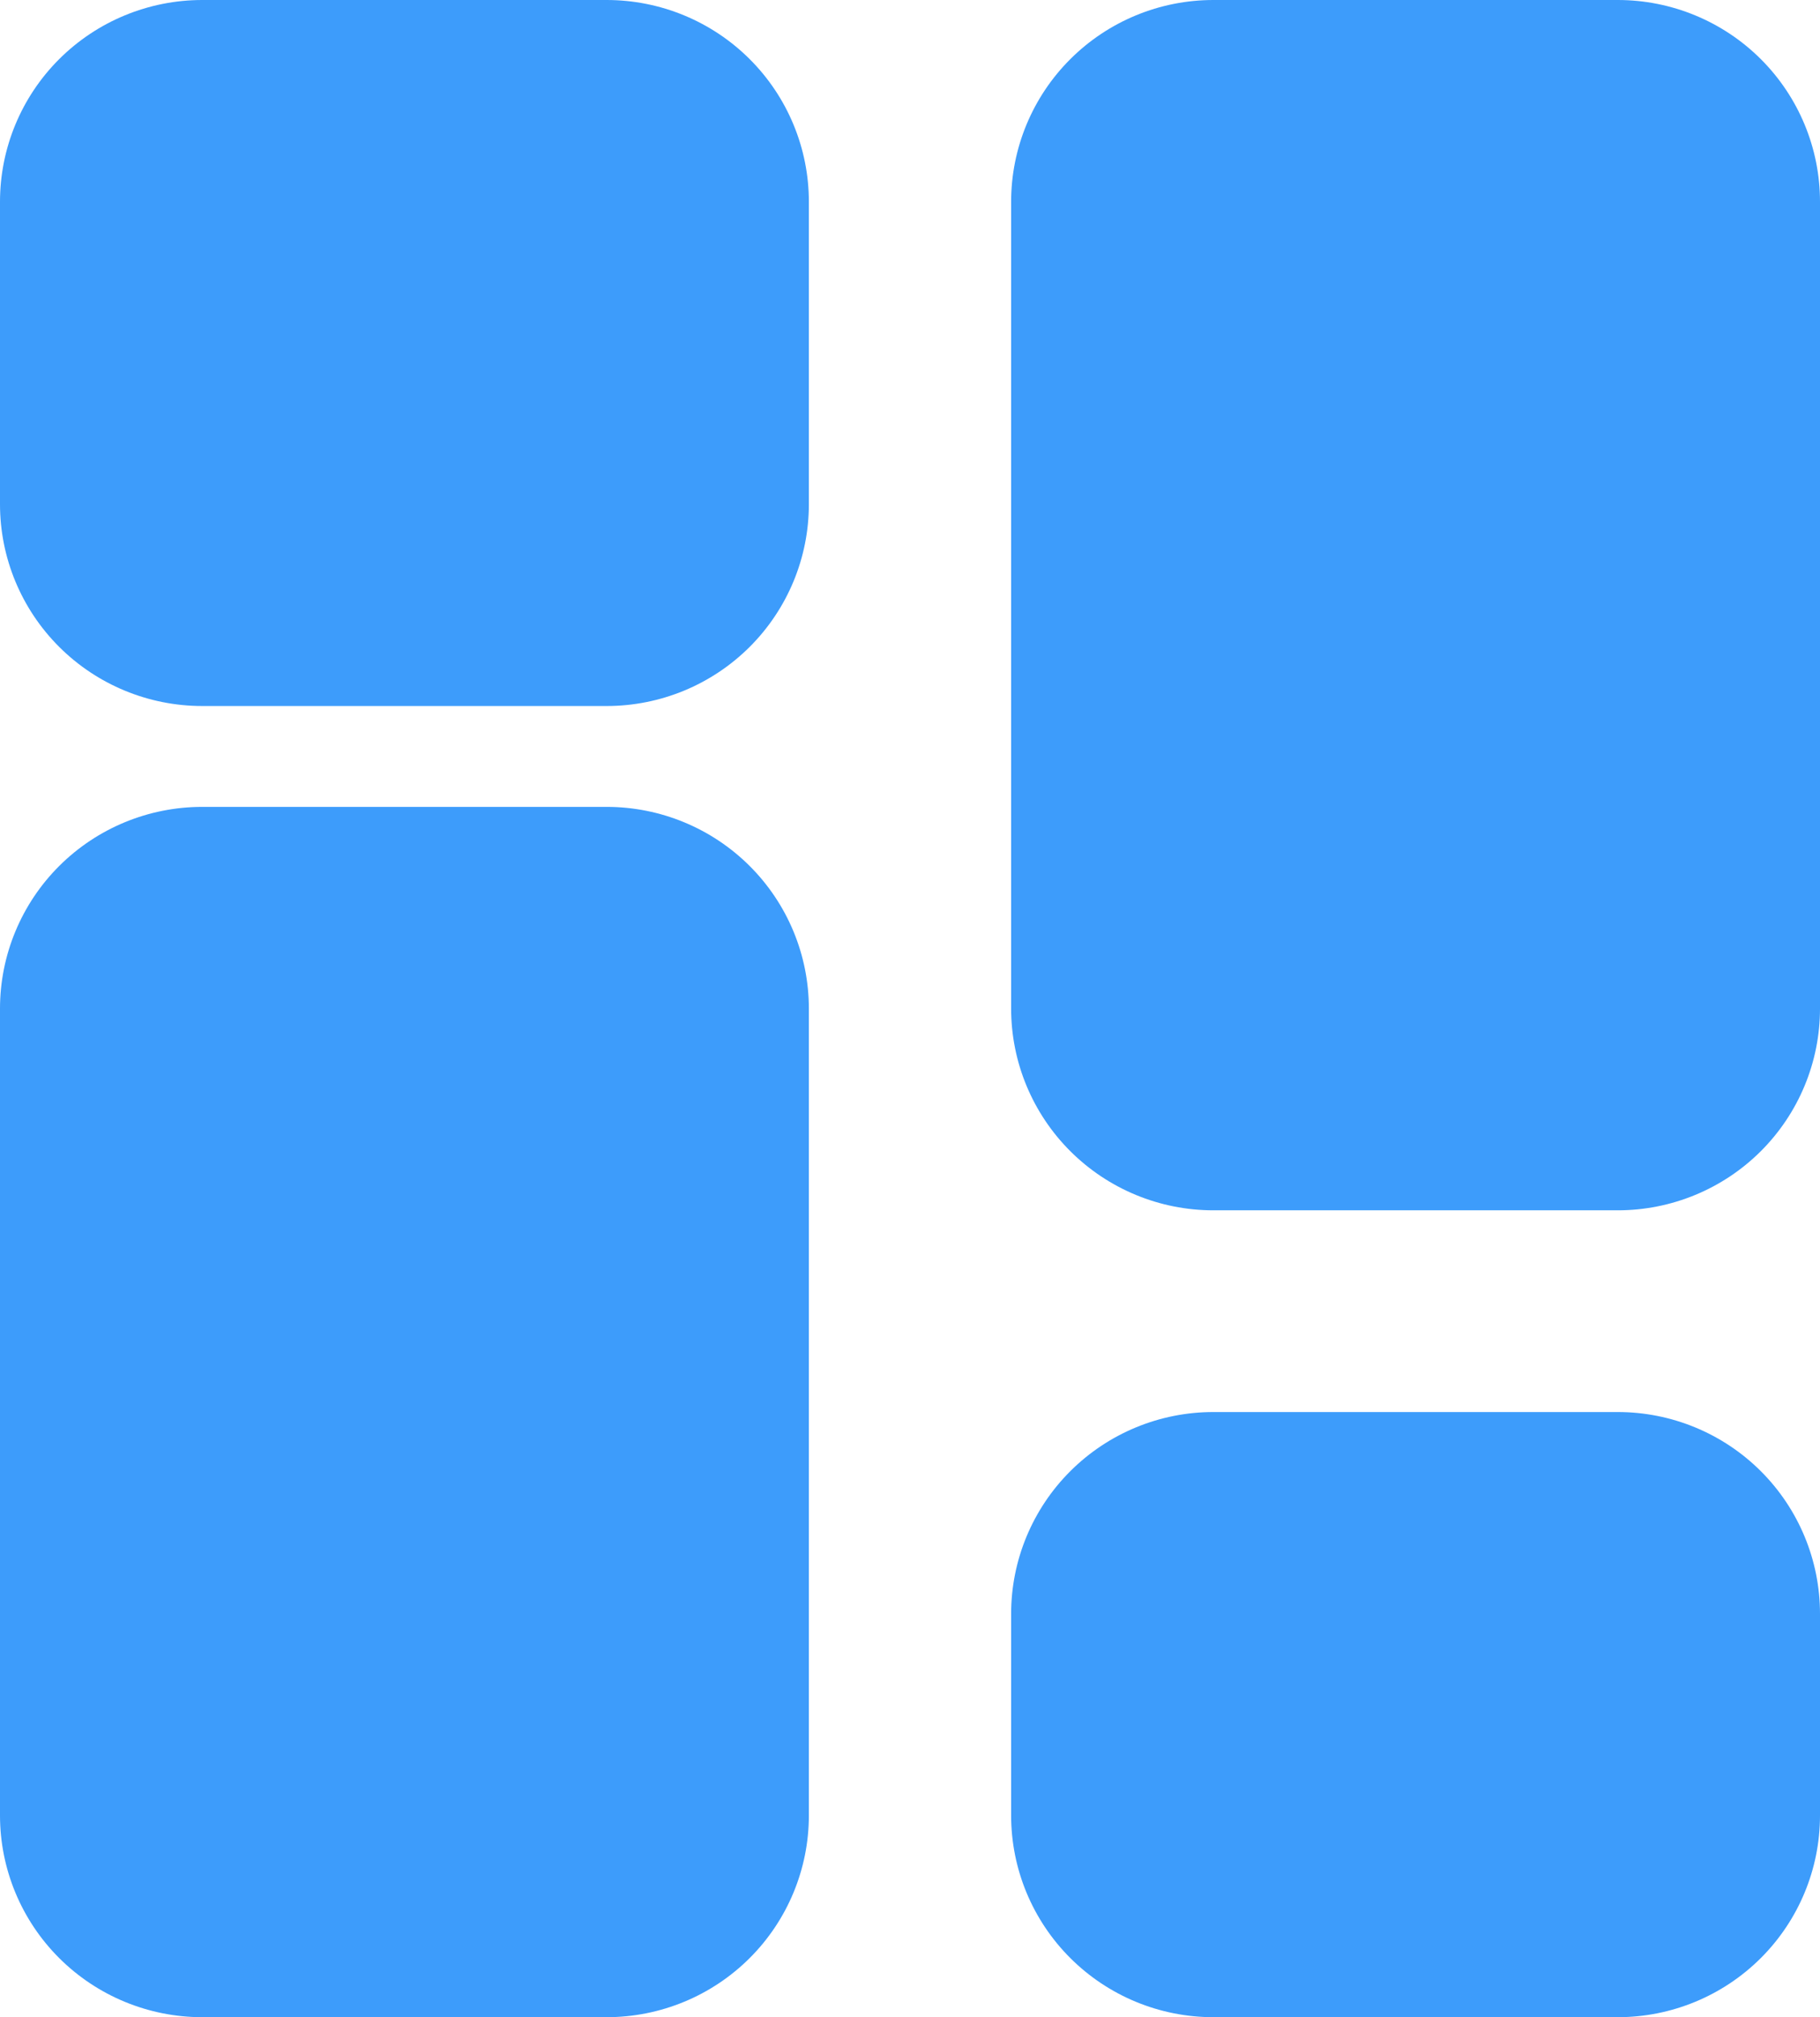 <svg width="37" height="41" viewBox="0 0 37 41" fill="none" xmlns="http://www.w3.org/2000/svg">
<path fill-rule="evenodd" clip-rule="evenodd" d="M4.111 14.35C3.021 14.35 1.975 13.918 1.204 13.149C0.433 12.38 0 11.337 0 10.25V4.1C0 3.013 0.433 1.97 1.204 1.201C1.975 0.432 3.021 0 4.111 0H12.333C13.424 0 14.469 0.432 15.24 1.201C16.011 1.97 16.444 3.013 16.444 4.1V10.25C16.444 11.337 16.011 12.38 15.24 13.149C14.469 13.918 13.424 14.35 12.333 14.35H4.111ZM4.111 41C3.021 41 1.975 40.568 1.204 39.799C0.433 39.03 0 37.987 0 36.9V20.5C0 19.413 0.433 18.37 1.204 17.601C1.975 16.832 3.021 16.4 4.111 16.4H12.333C13.424 16.4 14.469 16.832 15.24 17.601C16.011 18.37 16.444 19.413 16.444 20.5V36.9C16.444 37.987 16.011 39.03 15.24 39.799C14.469 40.568 13.424 41 12.333 41H4.111ZM24.667 41C23.576 41 22.531 40.568 21.76 39.799C20.989 39.03 20.556 37.987 20.556 36.9V32.8C20.556 31.713 20.989 30.67 21.76 29.901C22.531 29.132 23.576 28.7 24.667 28.7H32.889C33.979 28.7 35.025 29.132 35.796 29.901C36.567 30.67 37 31.713 37 32.8V36.9C37 37.987 36.567 39.03 35.796 39.799C35.025 40.568 33.979 41 32.889 41H24.667ZM24.667 24.6C23.576 24.6 22.531 24.168 21.76 23.399C20.989 22.63 20.556 21.587 20.556 20.5V4.1C20.556 3.013 20.989 1.97 21.76 1.201C22.531 0.432 23.576 0 24.667 0H32.889C33.979 0 35.025 0.432 35.796 1.201C36.567 1.97 37 3.013 37 4.1V20.5C37 21.587 36.567 22.63 35.796 23.399C35.025 24.168 33.979 24.6 32.889 24.6H24.667Z" fill="#3D9CFB"/>
</svg>
